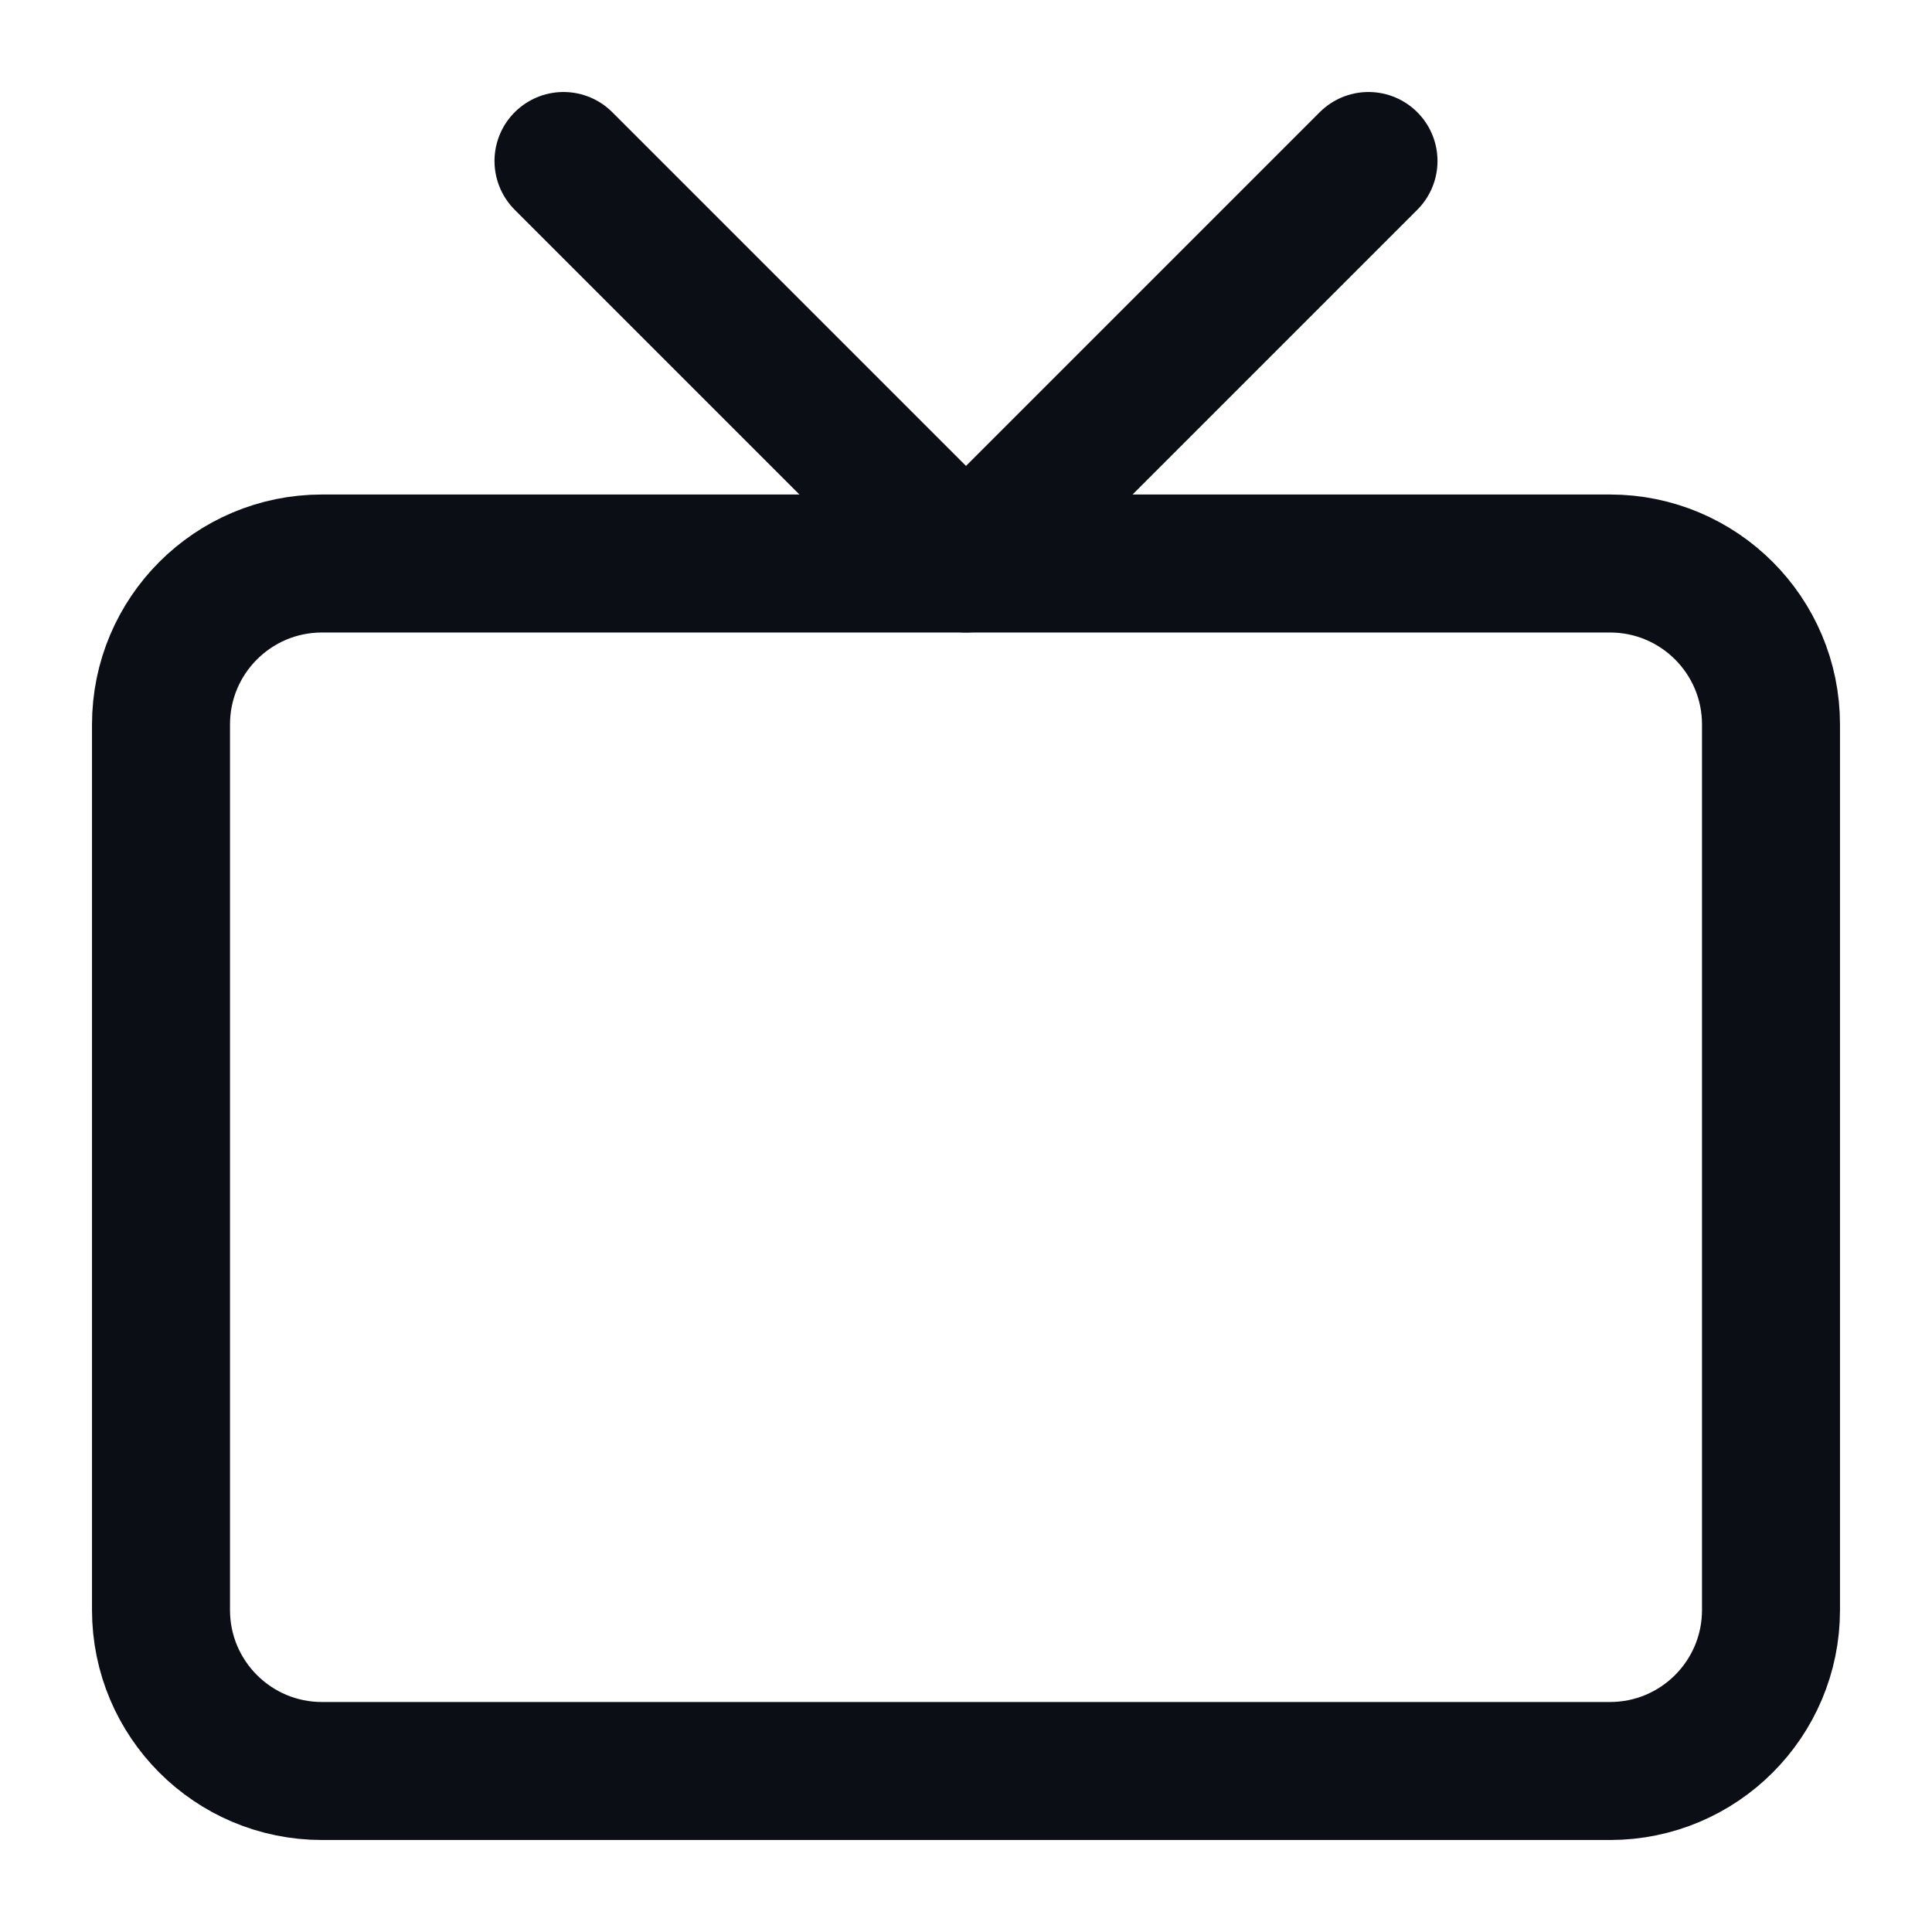 <svg width="42" height="42" viewBox="0 0 42 42" fill="none" xmlns="http://www.w3.org/2000/svg">
<g id="tv">
<path id="Vector" d="M35 12.25H7C5.067 12.25 3.5 13.817 3.5 15.75V35C3.5 36.933 5.067 38.5 7 38.5H35C36.933 38.5 38.5 36.933 38.5 35V15.75C38.5 13.817 36.933 12.25 35 12.25Z" stroke="#0B0F15" stroke-width="3" stroke-linecap="round" stroke-linejoin="round"/>
<path id="Vector_2" d="M29.75 3.5L21 12.25L12.25 3.5" stroke="#0B0F15" stroke-width="3" stroke-linecap="round" stroke-linejoin="round"/>
</g>
</svg>
